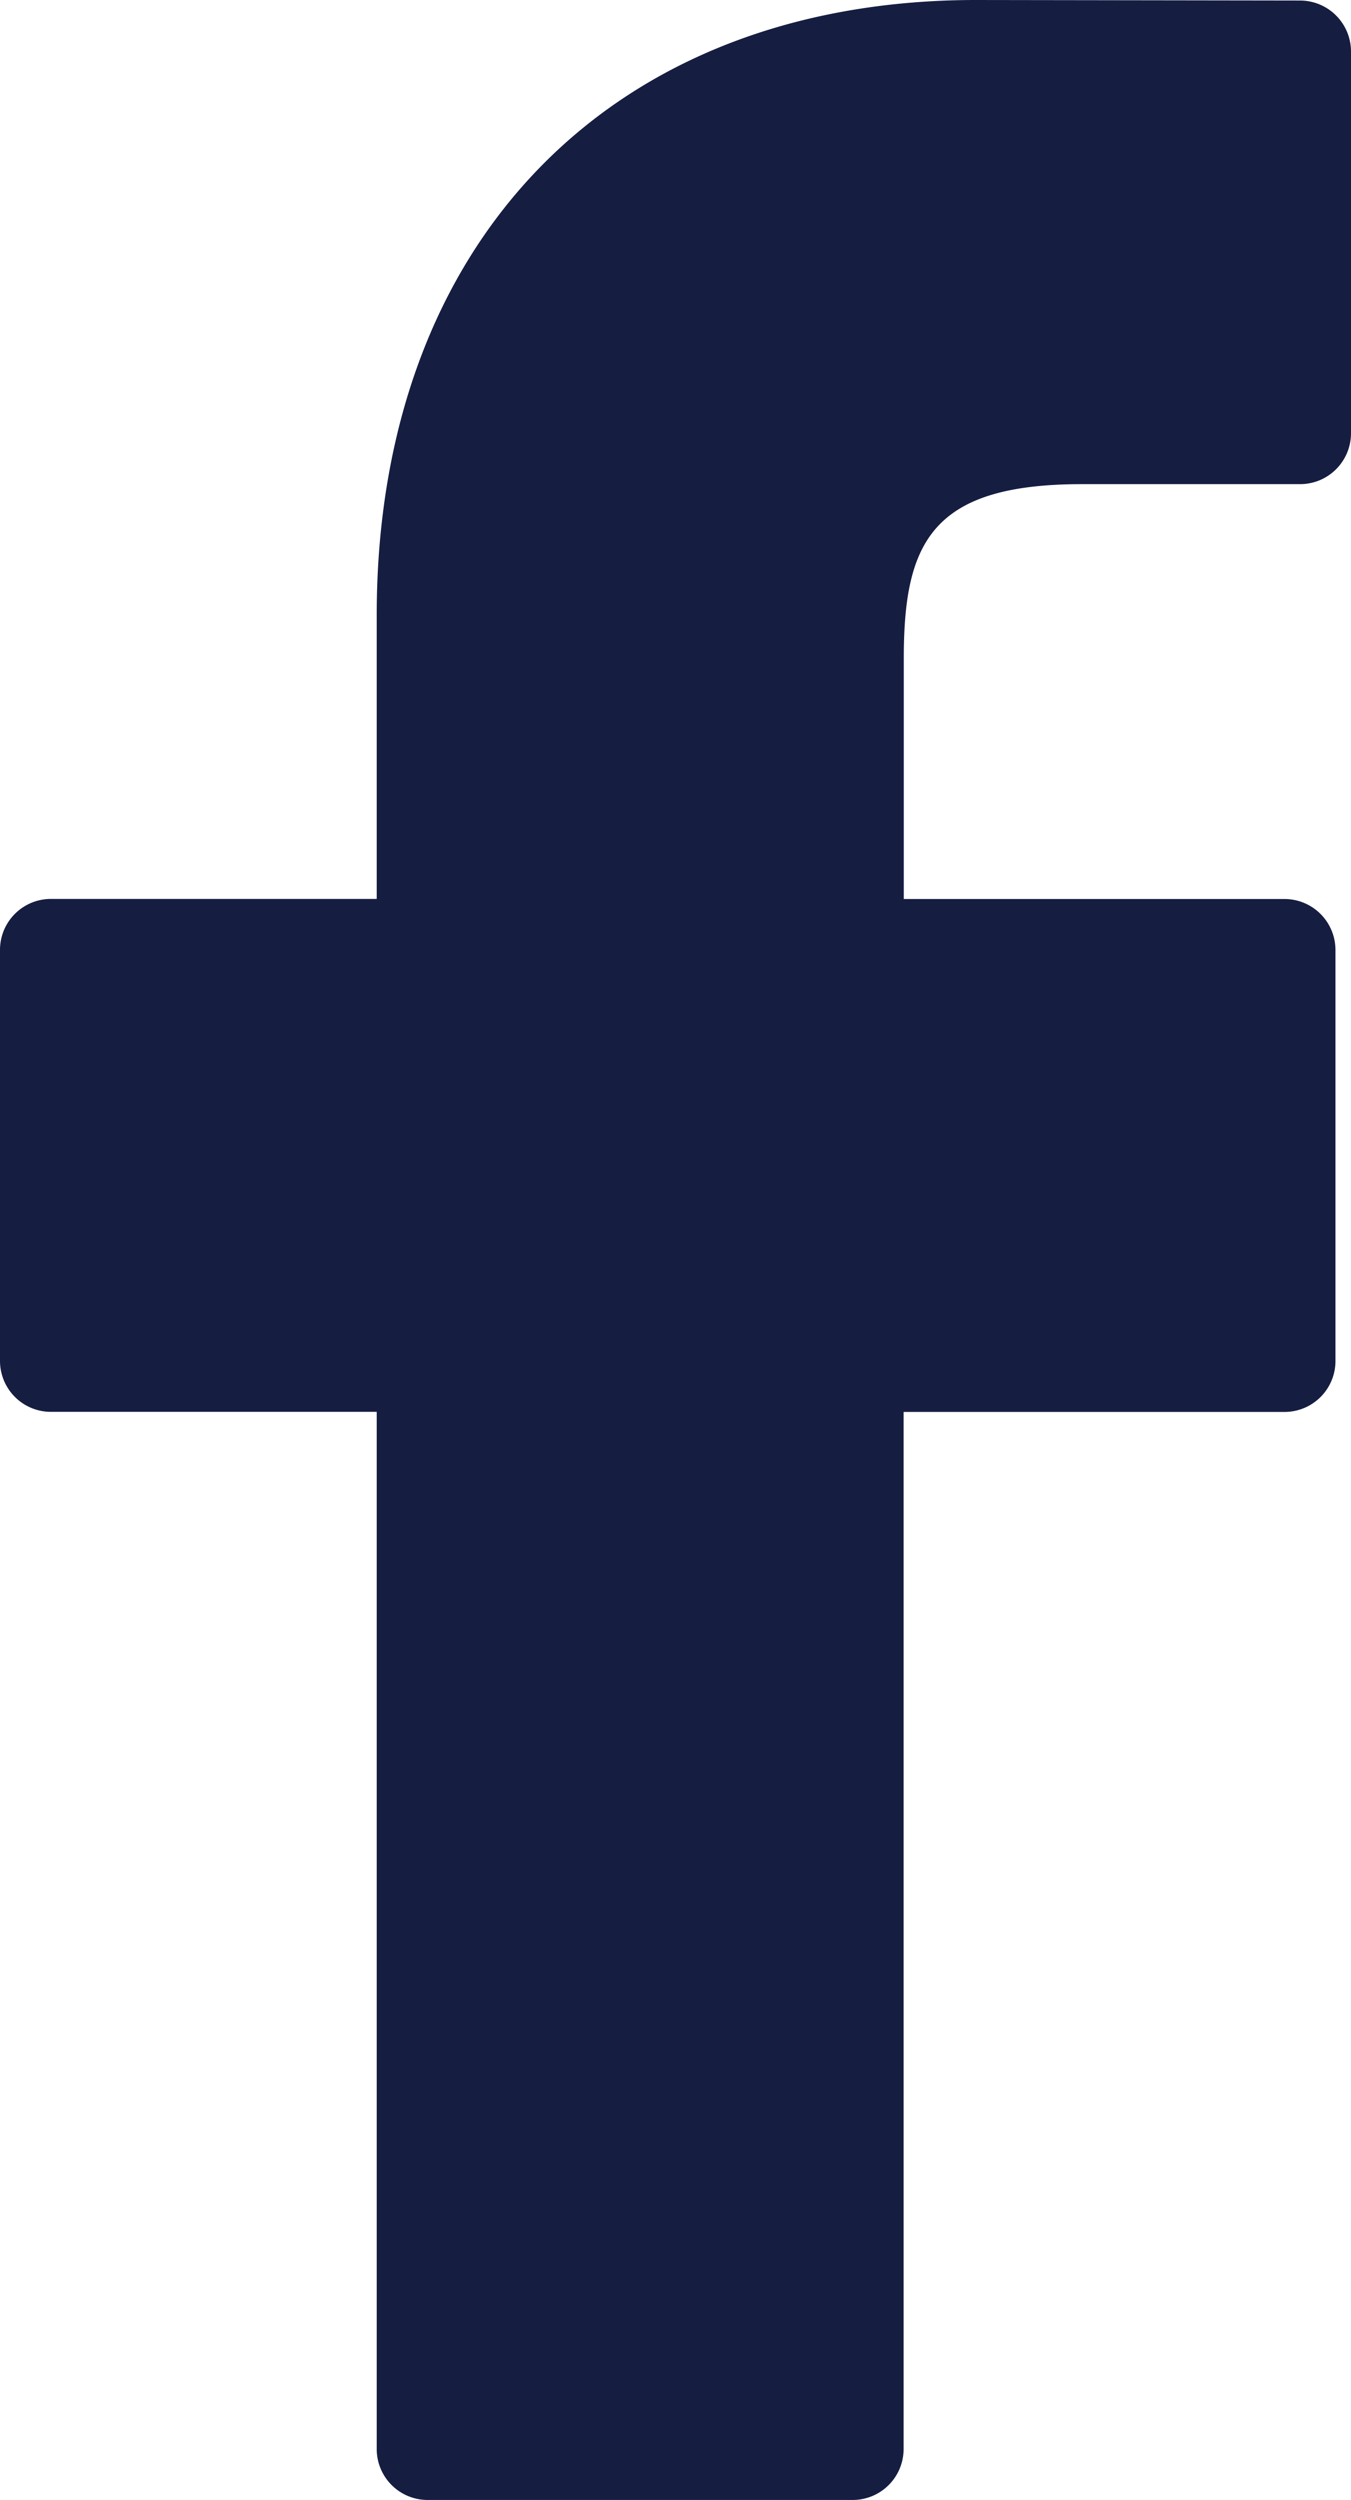 <svg id="facebook" xmlns="http://www.w3.org/2000/svg" width="15.31" height="28.317" viewBox="0 0 15.31 28.317">
  <path id="Path_58" data-name="Path 58" d="M36.81.006,33.138,0c-4.126,0-6.792,2.735-6.792,6.969v3.213H22.654a.577.577,0,0,0-.577.578v4.655a.577.577,0,0,0,.577.577h3.692V27.74a.577.577,0,0,0,.577.577h4.817a.577.577,0,0,0,.577-.577V15.993h4.317a.577.577,0,0,0,.577-.577l0-4.655a.578.578,0,0,0-.578-.578H32.319V7.458c0-1.309.312-1.974,2.017-1.974H36.81a.577.577,0,0,0,.577-.577V.583A.578.578,0,0,0,36.81.006Z" transform="translate(-22.077)" fill="#151d41"/>
</svg>
